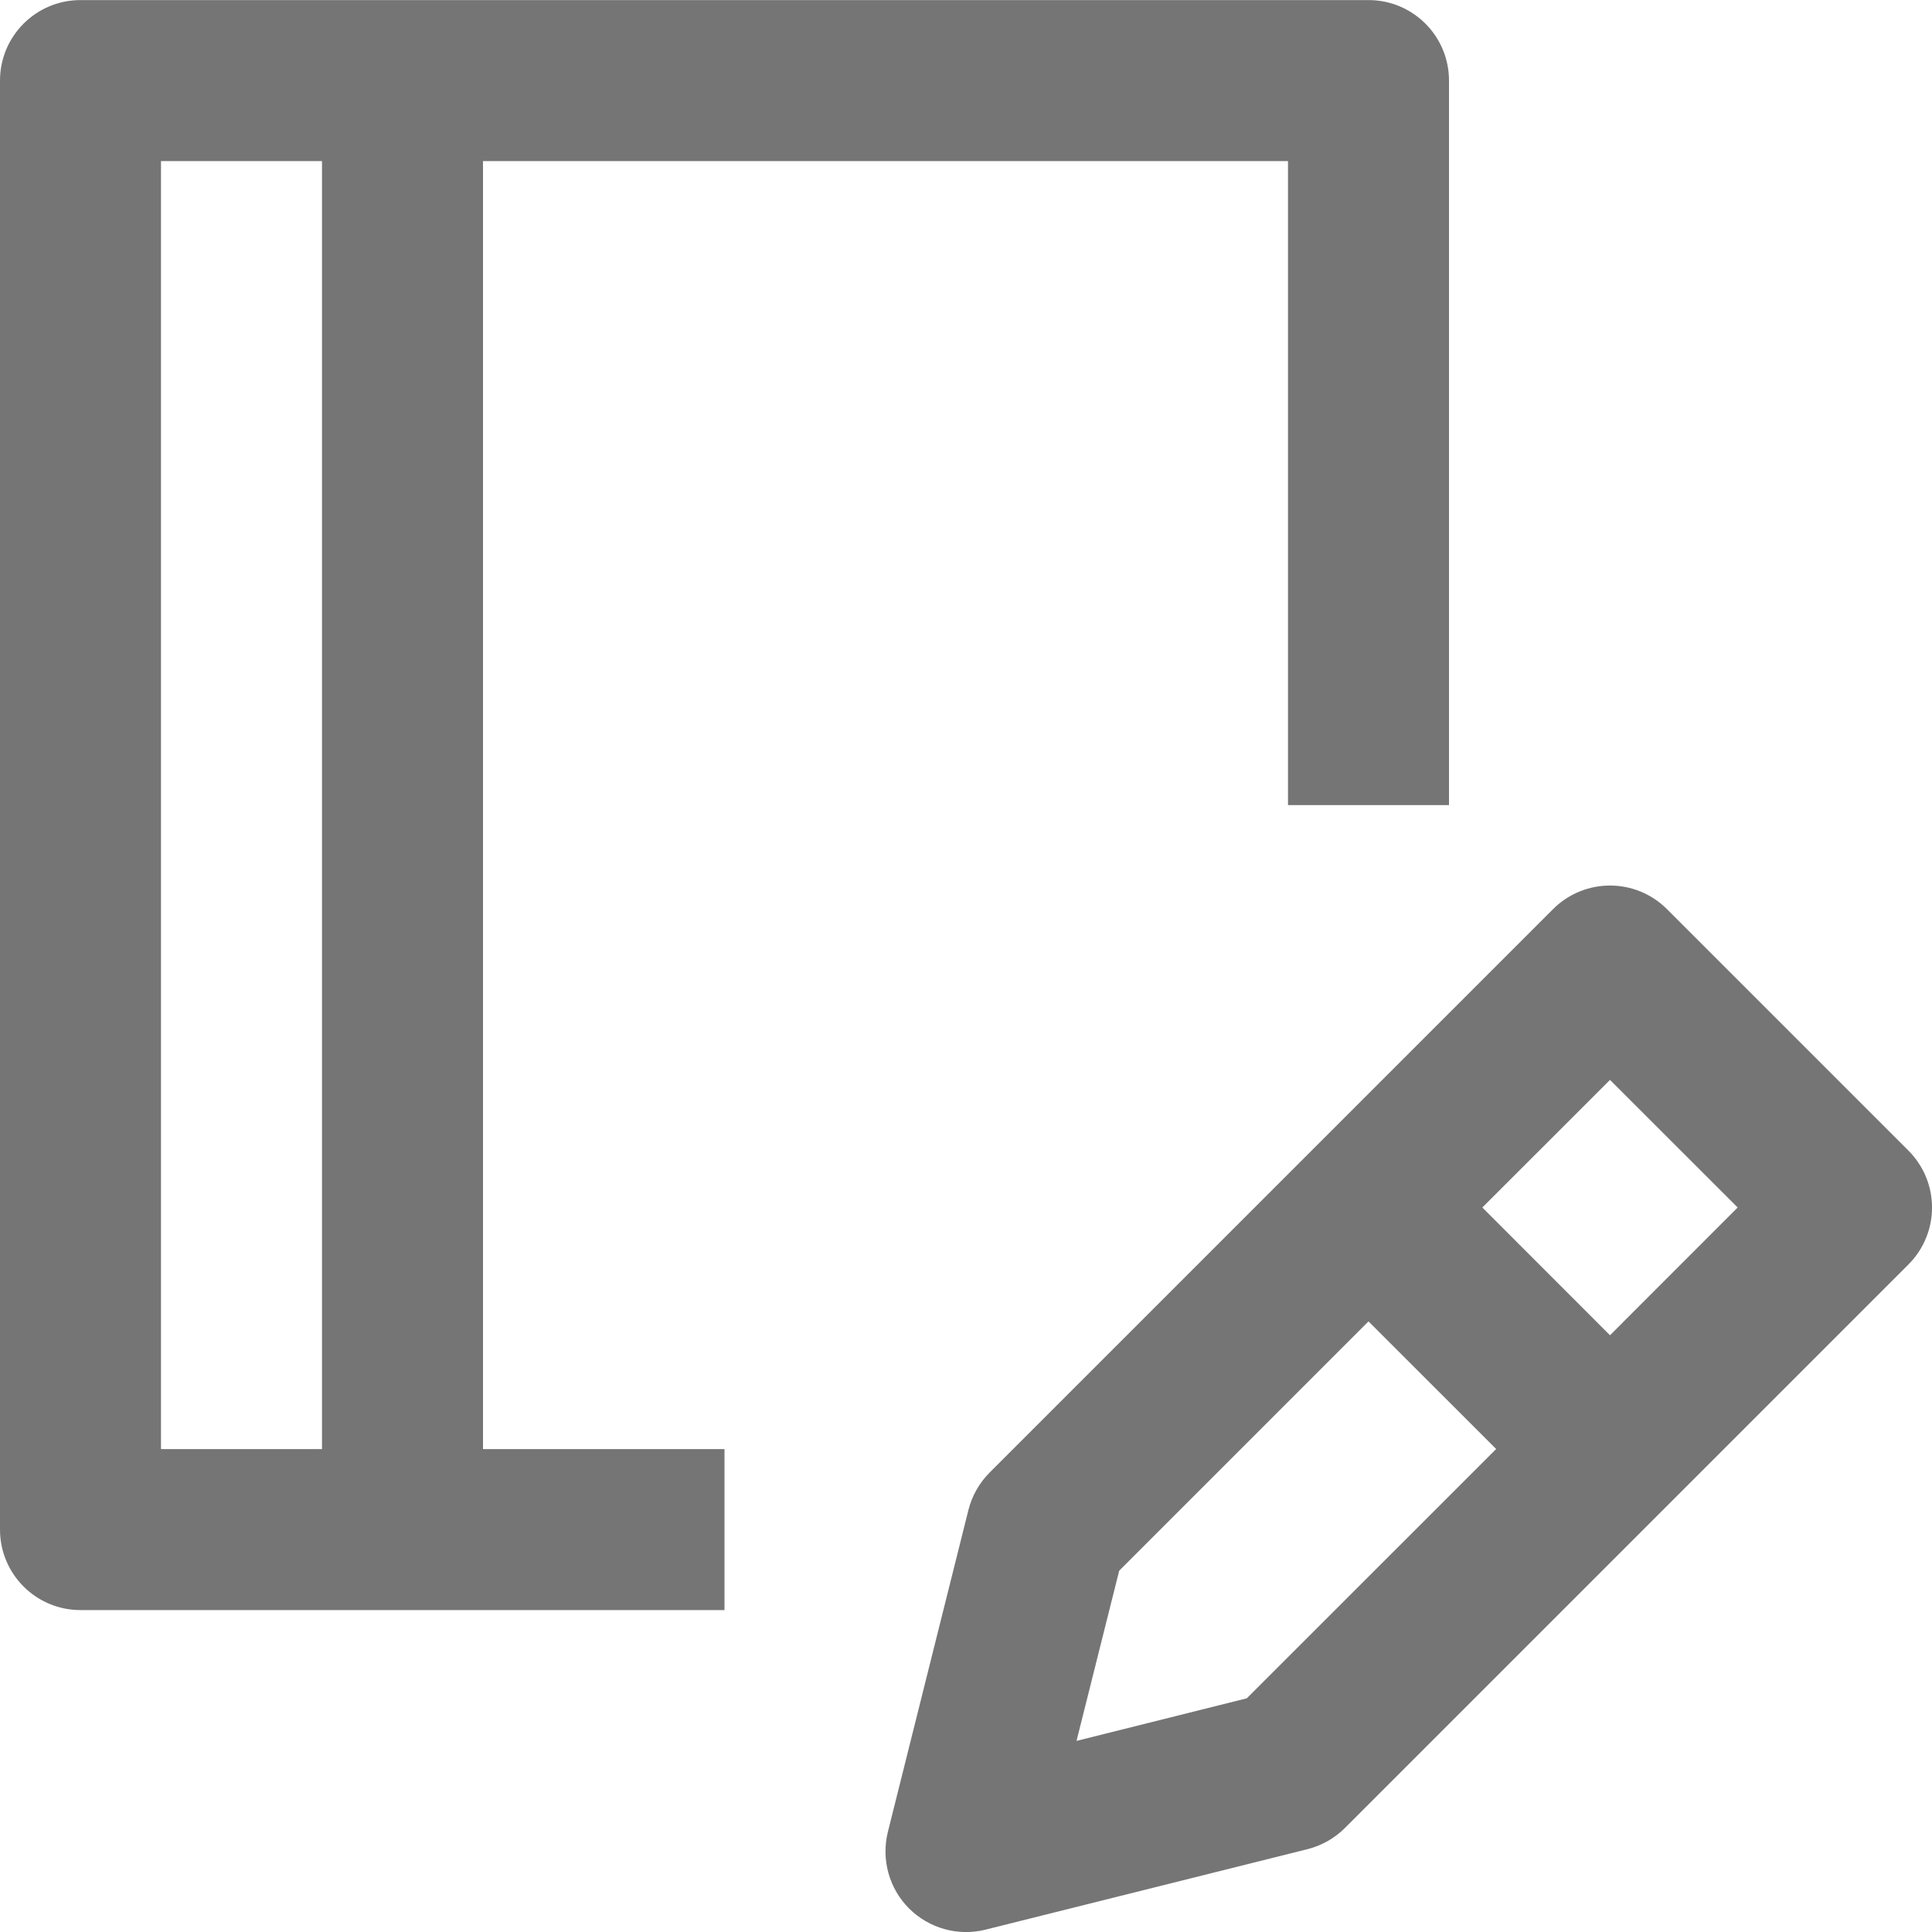 <?xml version="1.0" encoding="iso-8859-1"?>
<!-- Generator: Adobe Illustrator 16.0.0, SVG Export Plug-In . SVG Version: 6.00 Build 0)  -->
<!DOCTYPE svg PUBLIC "-//W3C//DTD SVG 1.1//EN" "http://www.w3.org/Graphics/SVG/1.1/DTD/svg11.dtd">
<svg version="1.1" xmlns="http://www.w3.org/2000/svg" xmlns:xlink="http://www.w3.org/1999/xlink" x="0px" y="0px" width="24px"
	 height="24px" viewBox="0 0 24 24" style="enable-background:new 0 0 24 24;" xml:space="preserve">
<g id="Frame_-_24px">
	<rect y="0.002" style="fill:none;" width="24" height="24"/>
</g>
<g id="Line_Icons">
	<g>
		<g>
			<path style="fill:#757575;" d="M9,18.001H6v-16h10v8h2v-9c0-0.552-0.447-1-1-1H1c-0.553,0-1,0.448-1,1v18c0,0.552,0.447,1,1,1h8
				V18.001z M4,18.001H2v-16h2V18.001z"/>
		</g>
		<path style="fill:#757575;" d="M20.707,11.293c-0.391-0.39-1.023-0.39-1.414,0l-7,7c-0.127,0.128-0.219,0.289-0.263,0.465
			l-1.001,4c-0.084,0.342,0.016,0.702,0.264,0.95c0.248,0.247,0.609,0.348,0.949,0.263l4-1c0.177-0.044,0.337-0.136,0.465-0.263l7-7
			c0.391-0.392,0.391-1.023,0-1.415L20.707,11.293z M15.488,21.097l-2.115,0.529l0.53-2.114L17,16.415L18.586,18L15.488,21.097z
			 M20,16.587L18.414,15L20,13.415L21.586,15L20,16.587z"/>
	</g>
</g>
</svg>
